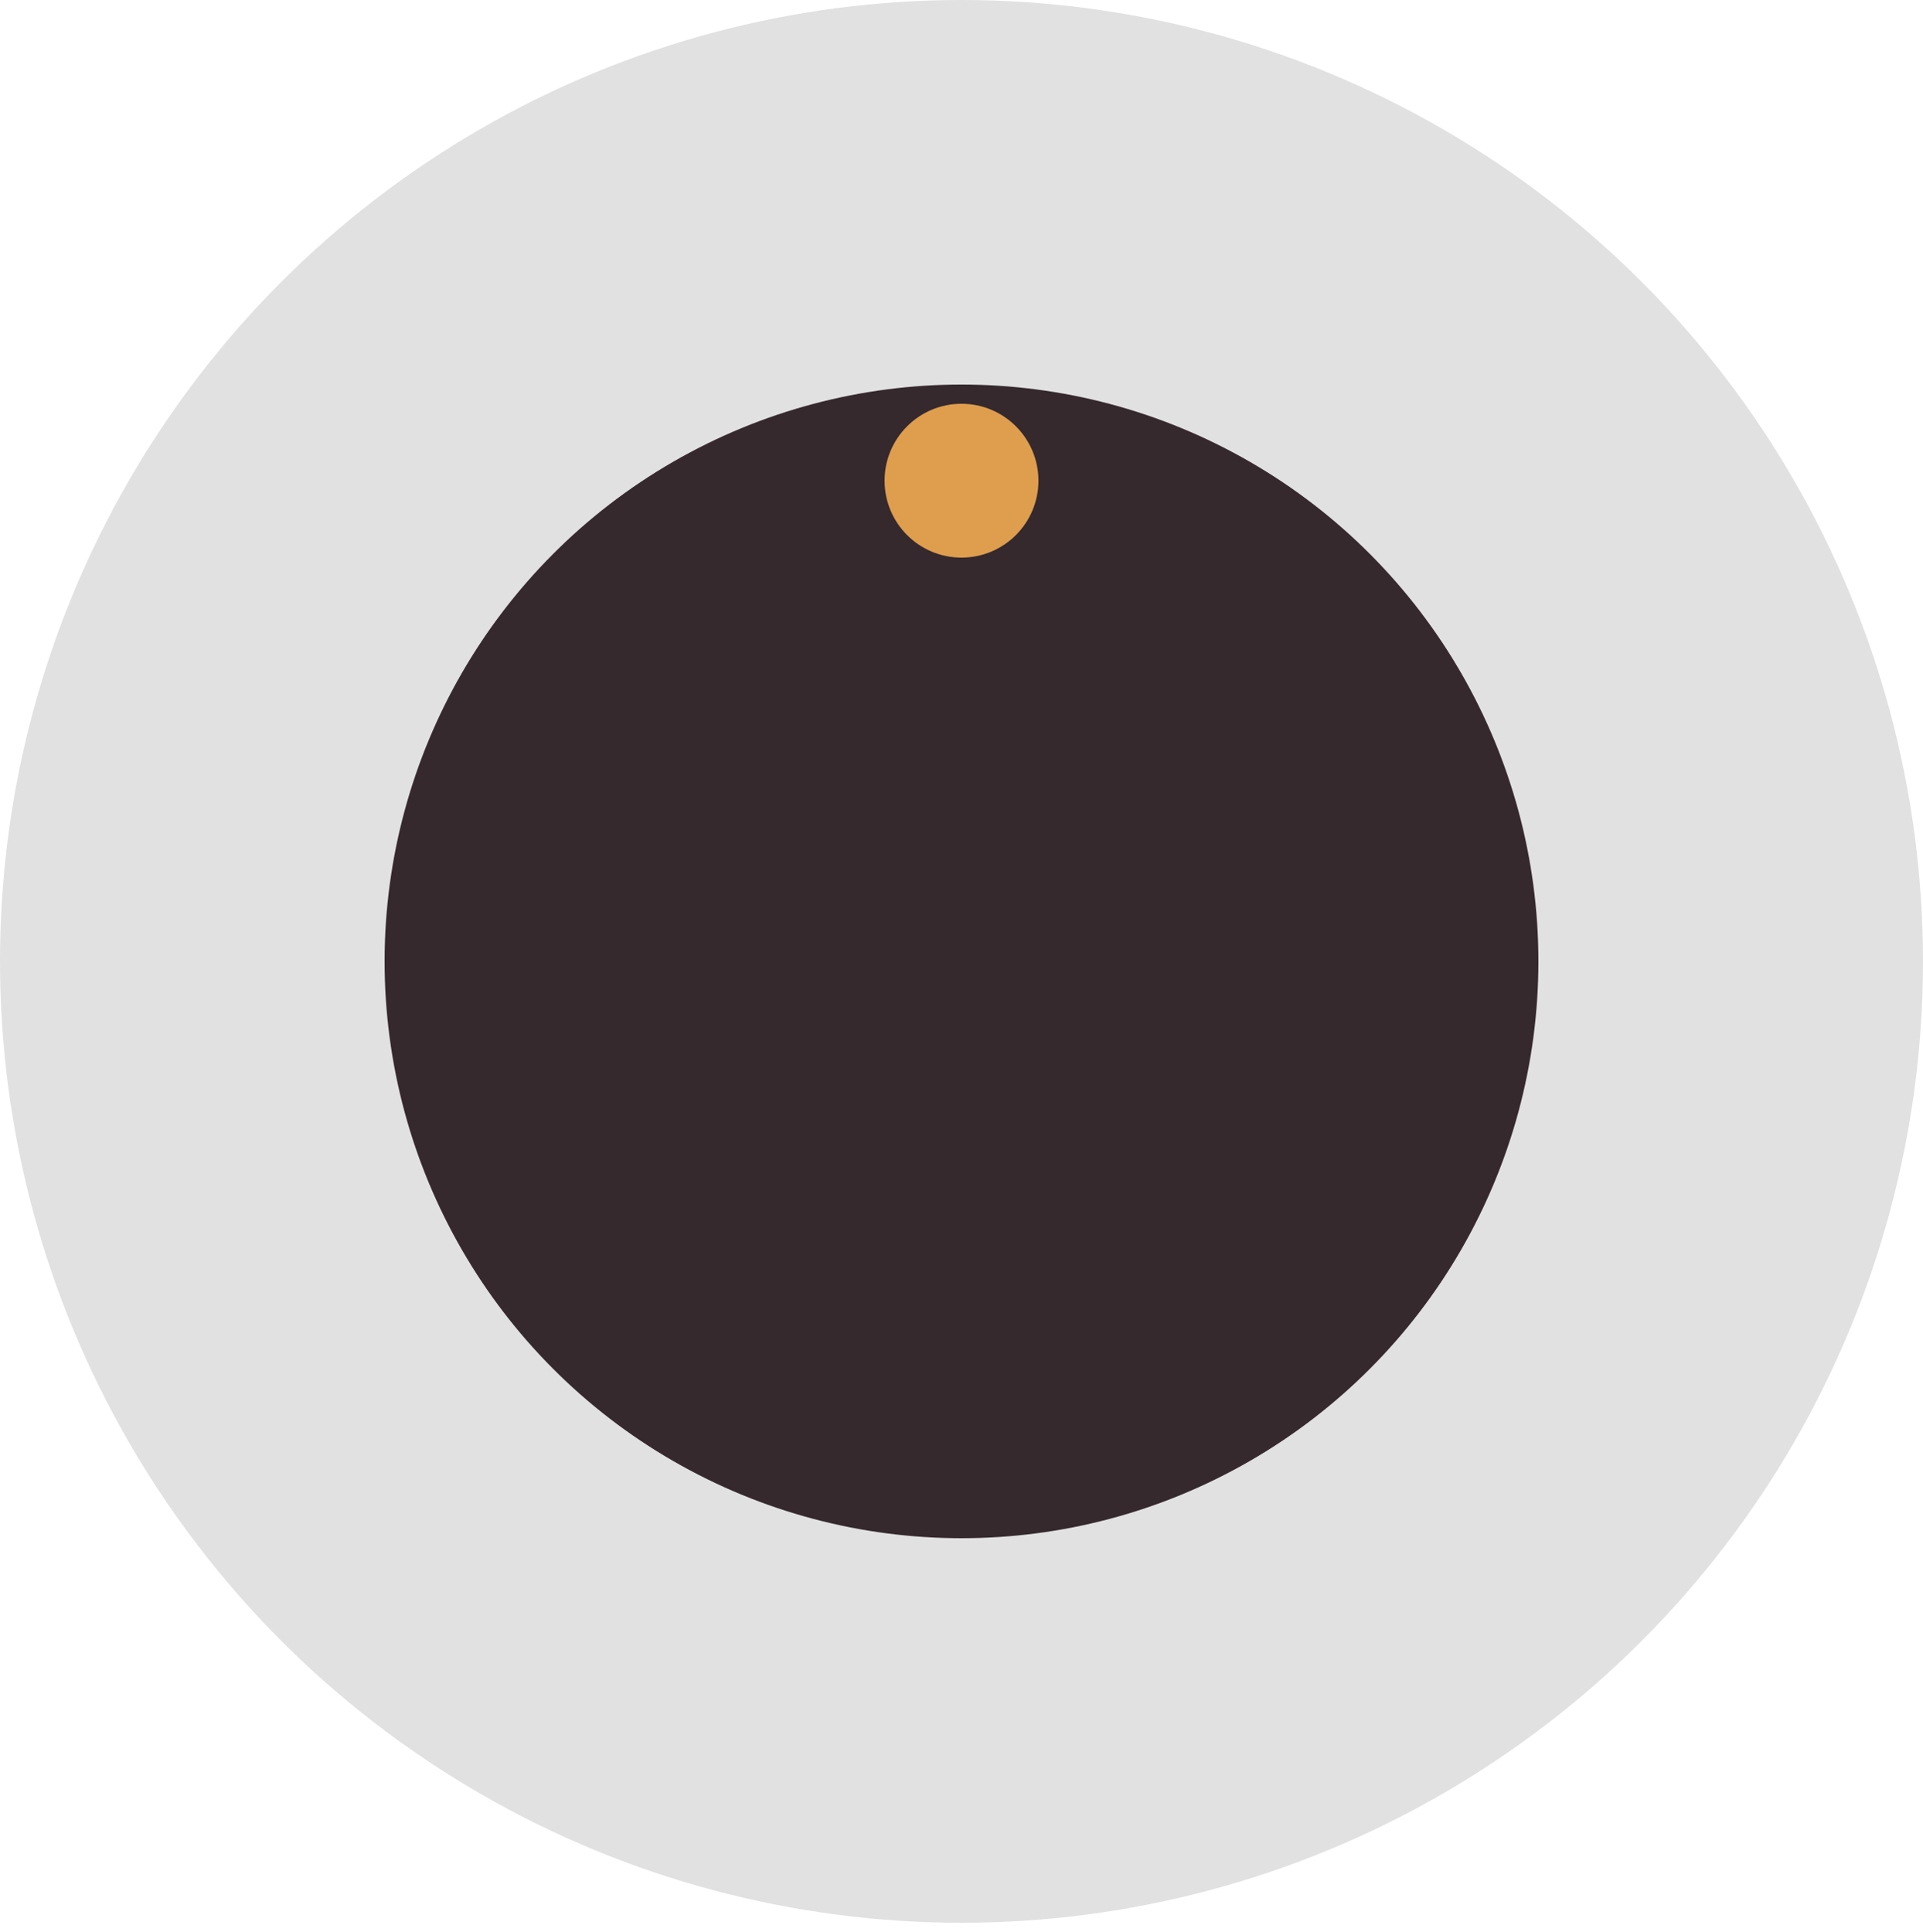 <svg class="w-full h-auto overflow-visible flex-grow" data-eye="left" width="200" height="201" viewBox="0 0 200 201" fill="none" xmlns="http://www.w3.org/2000/svg">
										<circle cx="100" cy="100" r="100" fill="#E1E1E1"/>
										<g class="eyes-svg__group origin-center">
											<circle cx="100" cy="100" r="60" fill="#35292E"/>
											<circle cx="100" cy="50" r="8" fill="#DF9E4E"/>
										</g>
									</svg>